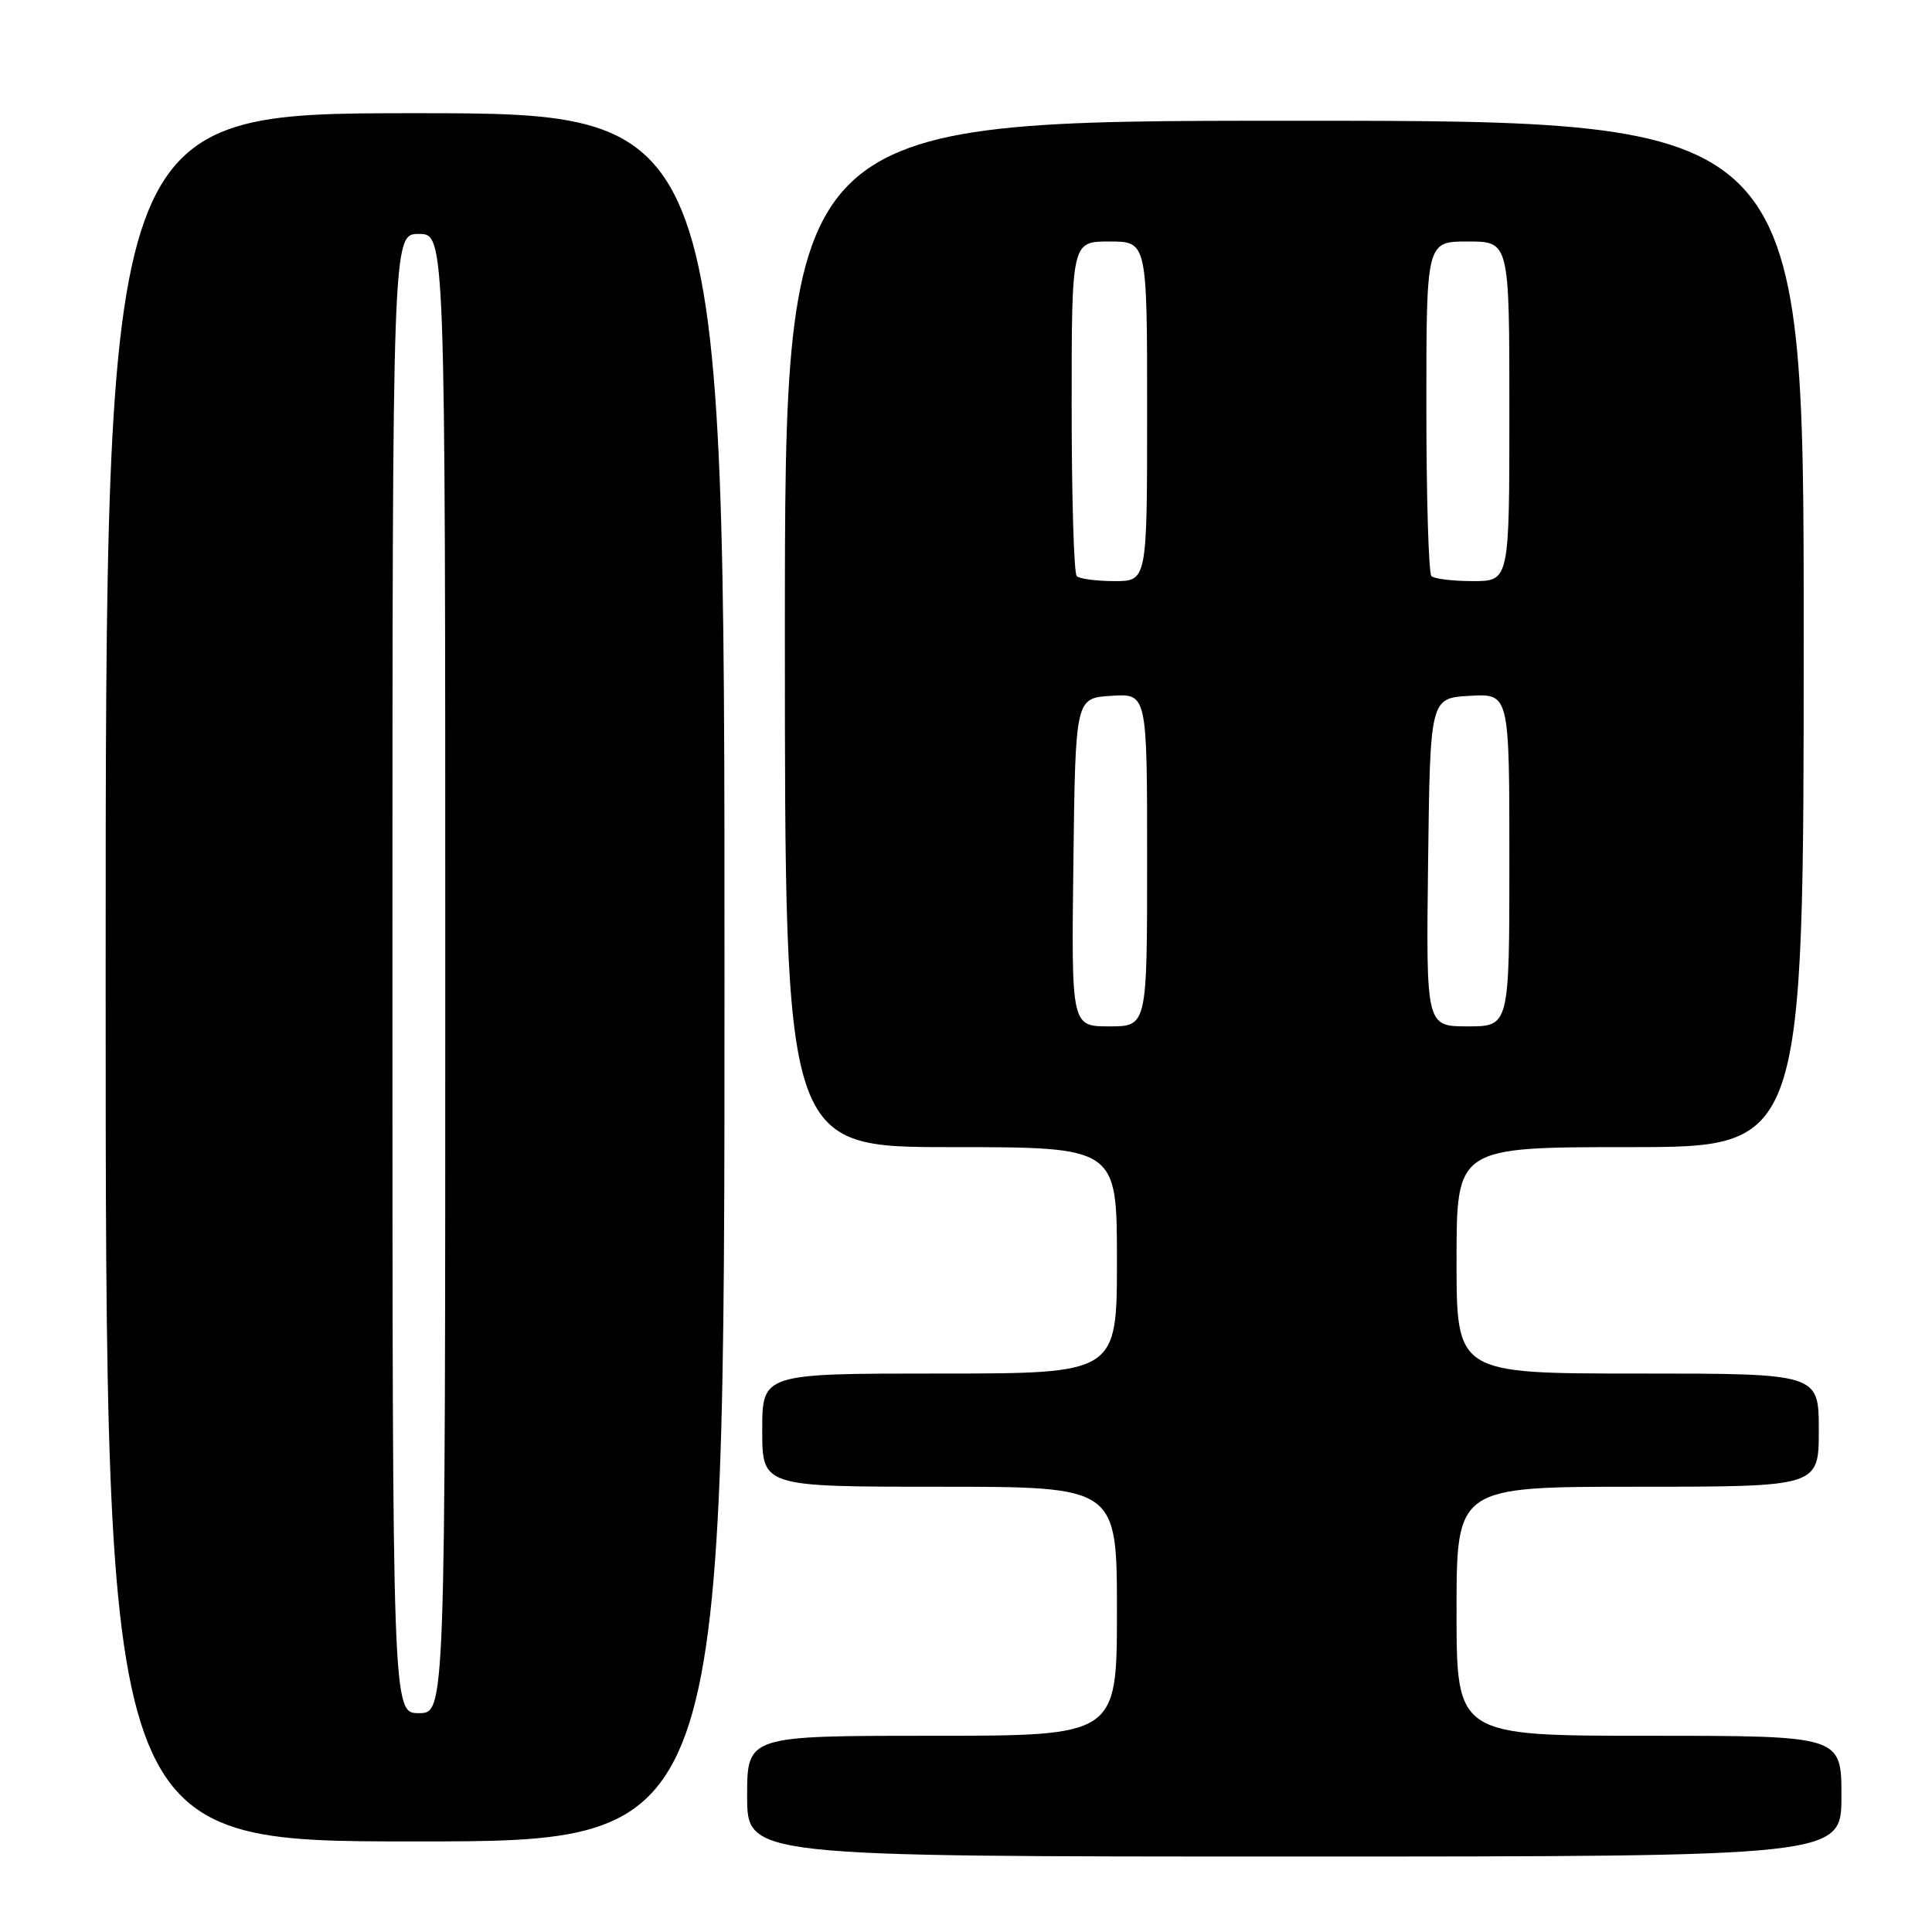 <?xml version="1.0" encoding="UTF-8" standalone="no"?>
<!DOCTYPE svg PUBLIC "-//W3C//DTD SVG 1.1//EN" "http://www.w3.org/Graphics/SVG/1.1/DTD/svg11.dtd" >
<svg xmlns="http://www.w3.org/2000/svg" xmlns:xlink="http://www.w3.org/1999/xlink" version="1.1" viewBox="0 0 256 256">
 <g >
 <path fill="currentColor"
d=" M 244.00 238.00 C 244.00 230.00 244.00 230.00 218.50 230.00 C 193.00 230.00 193.00 230.00 193.00 213.50 C 193.00 197.00 193.00 197.00 217.00 197.00 C 241.00 197.00 241.00 197.00 241.00 189.50 C 241.00 182.00 241.00 182.00 217.00 182.00 C 193.00 182.00 193.00 182.00 193.00 167.00 C 193.00 152.00 193.00 152.00 216.00 152.00 C 239.00 152.00 239.00 152.00 239.00 84.00 C 239.00 16.00 239.00 16.00 171.50 16.00 C 104.00 16.00 104.00 16.00 104.00 84.00 C 104.00 152.00 104.00 152.00 126.00 152.00 C 148.00 152.00 148.00 152.00 148.00 167.00 C 148.00 182.00 148.00 182.00 124.50 182.00 C 101.00 182.00 101.00 182.00 101.00 189.50 C 101.00 197.00 101.00 197.00 124.50 197.00 C 148.00 197.00 148.00 197.00 148.00 213.50 C 148.00 230.00 148.00 230.00 123.50 230.00 C 99.00 230.00 99.00 230.00 99.00 238.00 C 99.00 246.00 99.00 246.00 171.50 246.00 C 244.00 246.00 244.00 246.00 244.00 238.00 Z  M 96.00 129.50 C 96.00 15.00 96.00 15.00 55.00 15.00 C 14.00 15.00 14.00 15.00 14.00 129.50 C 14.00 244.00 14.00 244.00 55.00 244.00 C 96.00 244.00 96.00 244.00 96.00 129.50 Z  M 142.23 114.25 C 142.50 92.50 142.50 92.50 147.25 92.20 C 152.00 91.89 152.00 91.89 152.00 113.95 C 152.00 136.00 152.00 136.00 146.98 136.00 C 141.96 136.00 141.96 136.00 142.23 114.25 Z  M 189.23 114.25 C 189.50 92.50 189.50 92.50 194.75 92.20 C 200.00 91.90 200.00 91.90 200.00 113.95 C 200.00 136.00 200.00 136.00 194.48 136.00 C 188.96 136.00 188.96 136.00 189.23 114.25 Z  M 142.67 76.33 C 142.30 75.97 142.00 65.84 142.00 53.83 C 142.00 32.00 142.00 32.00 147.00 32.00 C 152.00 32.00 152.00 32.00 152.00 54.50 C 152.00 77.00 152.00 77.00 147.67 77.00 C 145.28 77.00 143.03 76.70 142.67 76.33 Z  M 189.67 76.33 C 189.30 75.97 189.00 65.84 189.00 53.83 C 189.00 32.00 189.00 32.00 194.50 32.00 C 200.00 32.00 200.00 32.00 200.00 54.50 C 200.00 77.00 200.00 77.00 195.17 77.00 C 192.51 77.00 190.03 76.70 189.67 76.33 Z  M 52.00 129.00 C 52.00 31.00 52.00 31.00 55.50 31.00 C 59.00 31.00 59.00 31.00 59.00 129.00 C 59.00 227.00 59.00 227.00 55.50 227.00 C 52.00 227.00 52.00 227.00 52.00 129.00 Z "/>
</g>
</svg>